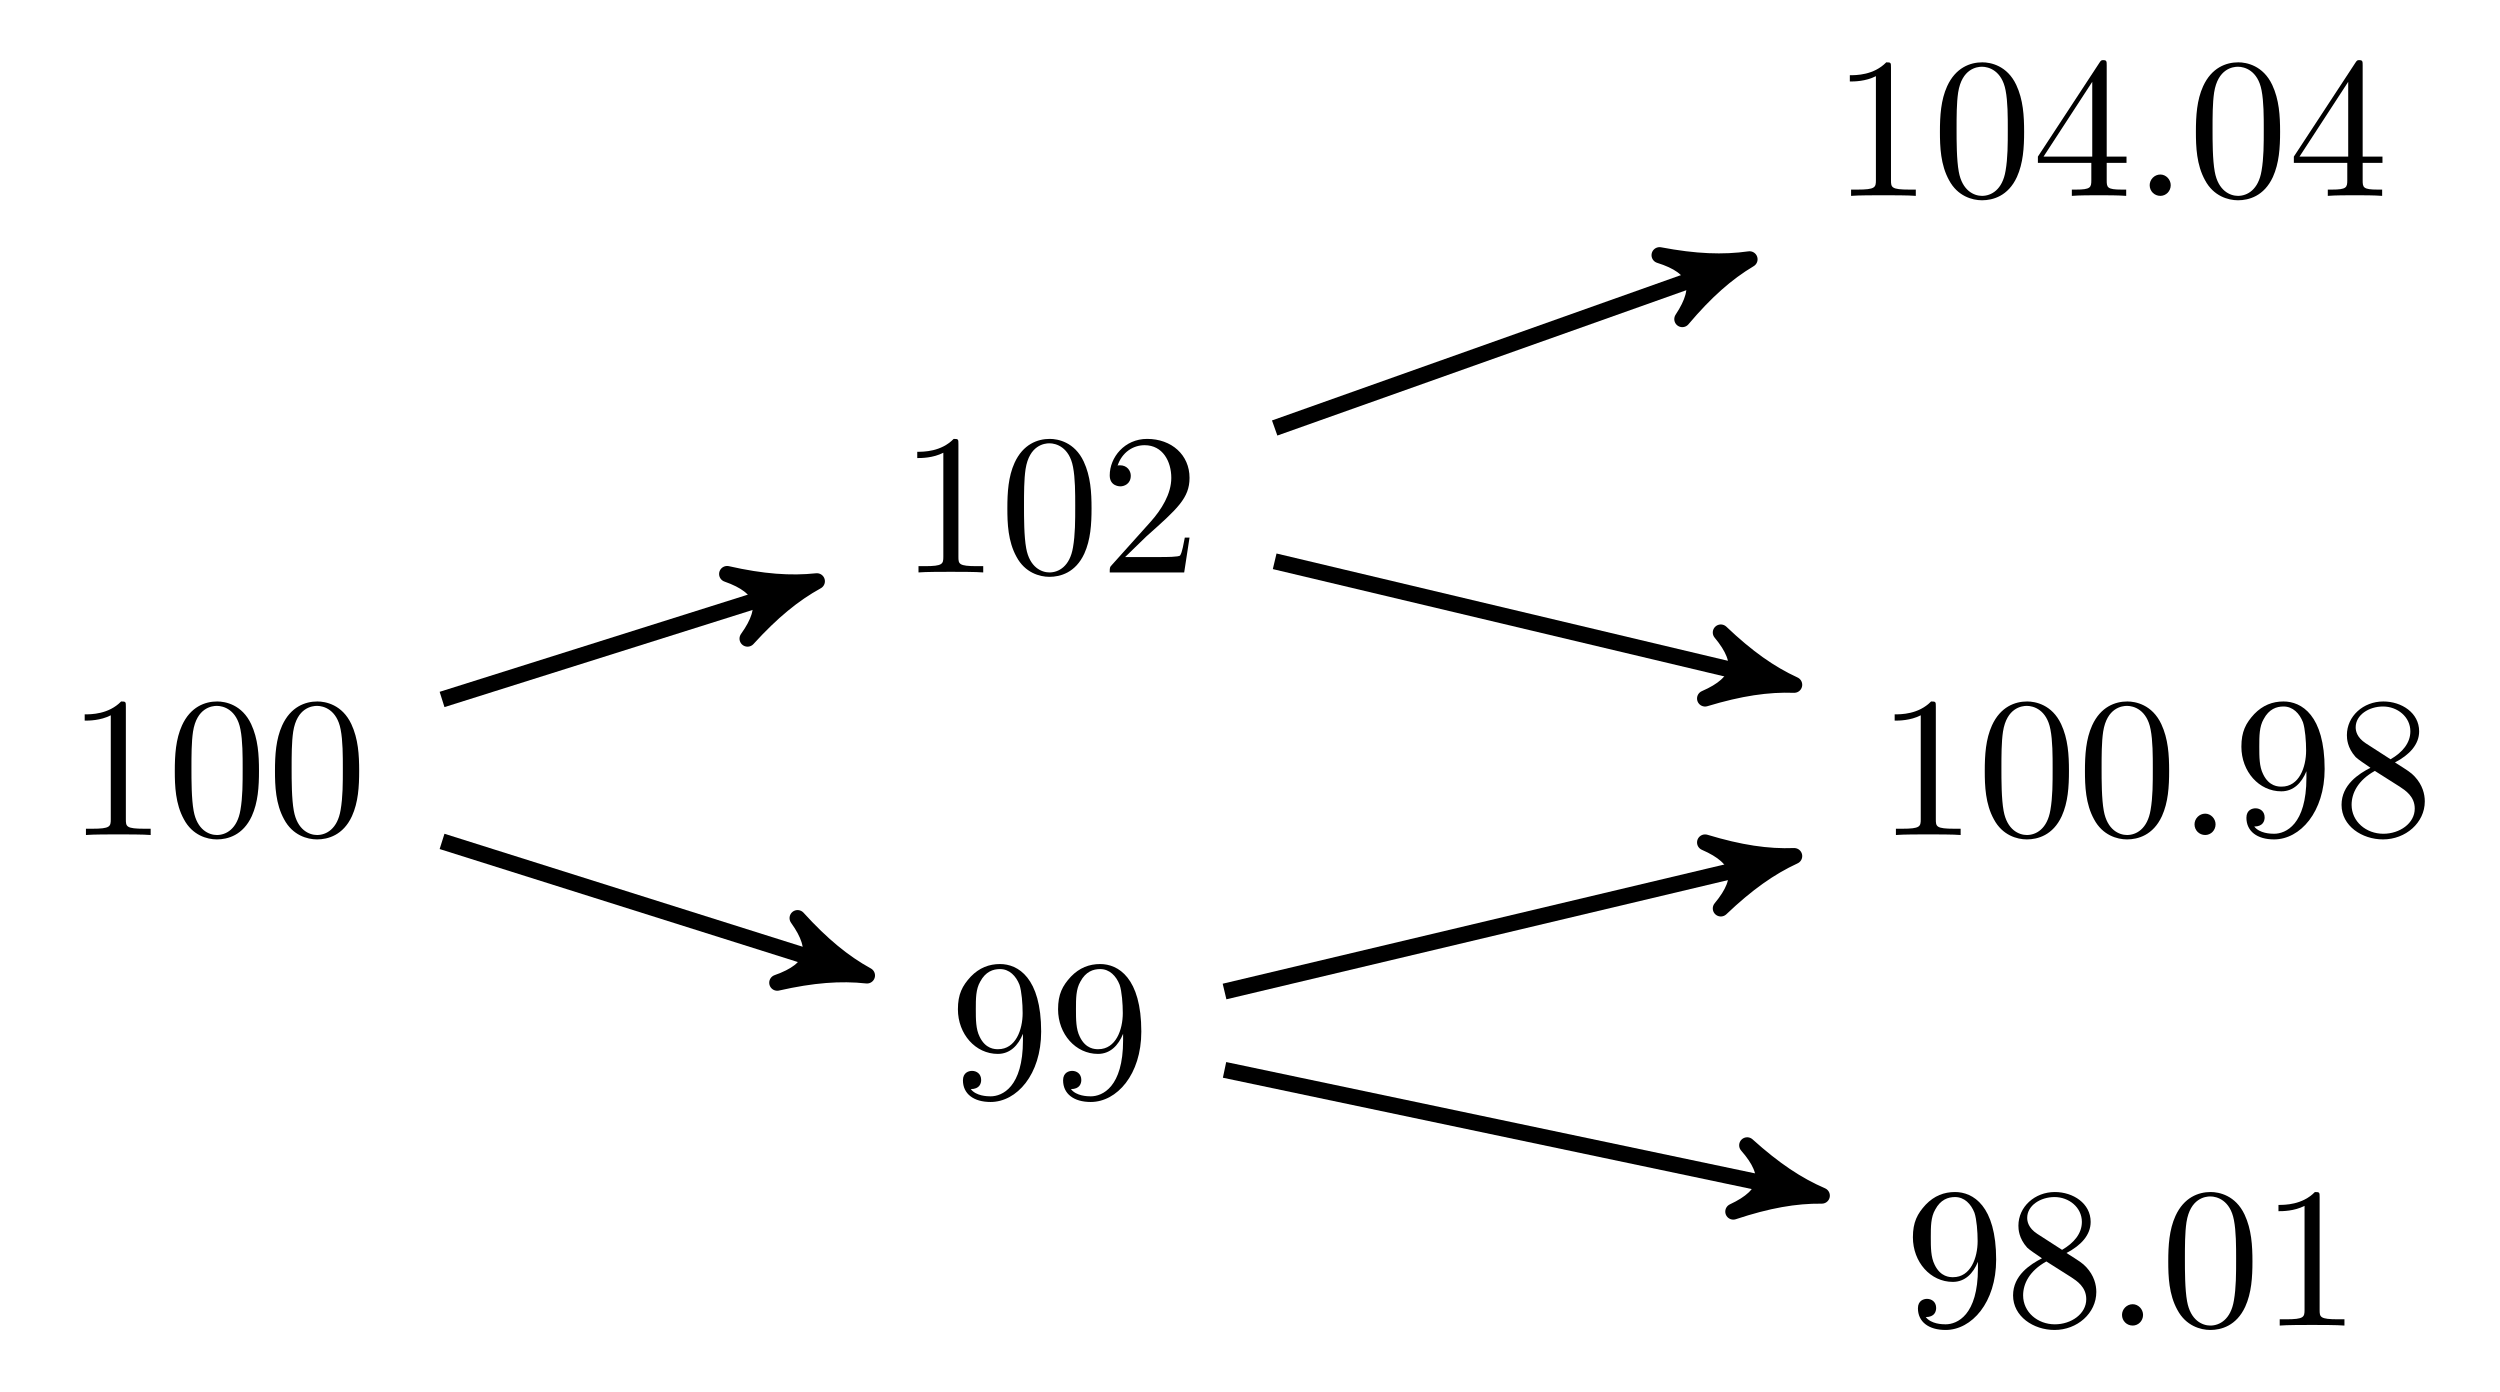<?xml version="1.0" encoding="UTF-8"?>
<svg xmlns="http://www.w3.org/2000/svg" xmlns:xlink="http://www.w3.org/1999/xlink" width="124.328pt" height="69.243pt" viewBox="0 0 124.328 69.243" version="1.1">
<defs>
<g>
<symbol overflow="visible" id="glyph0-0">
<path style="stroke:none;" d=""/>
</symbol>
<symbol overflow="visible" id="glyph0-1">
<path style="stroke:none;" d="M 2.938 -6.375 C 2.938 -6.625 2.938 -6.641 2.703 -6.641 C 2.078 -6 1.203 -6 0.891 -6 L 0.891 -5.688 C 1.094 -5.688 1.672 -5.688 2.188 -5.953 L 2.188 -0.781 C 2.188 -0.422 2.156 -0.312 1.266 -0.312 L 0.953 -0.312 L 0.953 0 C 1.297 -0.031 2.156 -0.031 2.562 -0.031 C 2.953 -0.031 3.828 -0.031 4.172 0 L 4.172 -0.312 L 3.859 -0.312 C 2.953 -0.312 2.938 -0.422 2.938 -0.781 Z M 2.938 -6.375 "/>
</symbol>
<symbol overflow="visible" id="glyph0-2">
<path style="stroke:none;" d="M 4.578 -3.188 C 4.578 -3.984 4.531 -4.781 4.188 -5.516 C 3.734 -6.484 2.906 -6.641 2.5 -6.641 C 1.891 -6.641 1.172 -6.375 0.75 -5.453 C 0.438 -4.766 0.391 -3.984 0.391 -3.188 C 0.391 -2.438 0.422 -1.547 0.844 -0.781 C 1.266 0.016 2 0.219 2.484 0.219 C 3.016 0.219 3.781 0.016 4.219 -0.938 C 4.531 -1.625 4.578 -2.406 4.578 -3.188 Z M 2.484 0 C 2.094 0 1.5 -0.25 1.328 -1.203 C 1.219 -1.797 1.219 -2.719 1.219 -3.312 C 1.219 -3.953 1.219 -4.609 1.297 -5.141 C 1.484 -6.328 2.234 -6.422 2.484 -6.422 C 2.812 -6.422 3.469 -6.234 3.656 -5.25 C 3.766 -4.688 3.766 -3.938 3.766 -3.312 C 3.766 -2.562 3.766 -1.891 3.656 -1.25 C 3.5 -0.297 2.938 0 2.484 0 Z M 2.484 0 "/>
</symbol>
<symbol overflow="visible" id="glyph0-3">
<path style="stroke:none;" d="M 1.266 -0.766 L 2.328 -1.797 C 3.875 -3.172 4.469 -3.703 4.469 -4.703 C 4.469 -5.844 3.578 -6.641 2.359 -6.641 C 1.234 -6.641 0.5 -5.719 0.5 -4.828 C 0.5 -4.281 1 -4.281 1.031 -4.281 C 1.203 -4.281 1.547 -4.391 1.547 -4.812 C 1.547 -5.062 1.359 -5.328 1.016 -5.328 C 0.938 -5.328 0.922 -5.328 0.891 -5.312 C 1.109 -5.969 1.656 -6.328 2.234 -6.328 C 3.141 -6.328 3.562 -5.516 3.562 -4.703 C 3.562 -3.906 3.078 -3.125 2.516 -2.5 L 0.609 -0.375 C 0.5 -0.266 0.5 -0.234 0.5 0 L 4.203 0 L 4.469 -1.734 L 4.234 -1.734 C 4.172 -1.438 4.109 -1 4 -0.844 C 3.938 -0.766 3.281 -0.766 3.062 -0.766 Z M 1.266 -0.766 "/>
</symbol>
<symbol overflow="visible" id="glyph0-4">
<path style="stroke:none;" d="M 3.656 -3.172 L 3.656 -2.844 C 3.656 -0.516 2.625 -0.062 2.047 -0.062 C 1.875 -0.062 1.328 -0.078 1.062 -0.422 C 1.5 -0.422 1.578 -0.703 1.578 -0.875 C 1.578 -1.188 1.344 -1.328 1.125 -1.328 C 0.969 -1.328 0.672 -1.25 0.672 -0.859 C 0.672 -0.188 1.203 0.219 2.047 0.219 C 3.344 0.219 4.562 -1.141 4.562 -3.281 C 4.562 -5.969 3.406 -6.641 2.516 -6.641 C 1.969 -6.641 1.484 -6.453 1.062 -6.016 C 0.641 -5.562 0.422 -5.141 0.422 -4.391 C 0.422 -3.156 1.297 -2.172 2.406 -2.172 C 3.016 -2.172 3.422 -2.594 3.656 -3.172 Z M 2.422 -2.406 C 2.266 -2.406 1.797 -2.406 1.5 -3.031 C 1.312 -3.406 1.312 -3.891 1.312 -4.391 C 1.312 -4.922 1.312 -5.391 1.531 -5.766 C 1.797 -6.266 2.172 -6.391 2.516 -6.391 C 2.984 -6.391 3.312 -6.047 3.484 -5.609 C 3.594 -5.281 3.641 -4.656 3.641 -4.203 C 3.641 -3.375 3.297 -2.406 2.422 -2.406 Z M 2.422 -2.406 "/>
</symbol>
<symbol overflow="visible" id="glyph0-5">
<path style="stroke:none;" d="M 1.625 -4.562 C 1.172 -4.859 1.125 -5.188 1.125 -5.359 C 1.125 -5.969 1.781 -6.391 2.484 -6.391 C 3.203 -6.391 3.844 -5.875 3.844 -5.156 C 3.844 -4.578 3.453 -4.109 2.859 -3.766 Z M 3.078 -3.609 C 3.797 -3.984 4.281 -4.5 4.281 -5.156 C 4.281 -6.078 3.406 -6.641 2.5 -6.641 C 1.5 -6.641 0.688 -5.906 0.688 -4.969 C 0.688 -4.797 0.703 -4.344 1.125 -3.875 C 1.234 -3.766 1.609 -3.516 1.859 -3.344 C 1.281 -3.047 0.422 -2.5 0.422 -1.5 C 0.422 -0.453 1.438 0.219 2.484 0.219 C 3.609 0.219 4.562 -0.609 4.562 -1.672 C 4.562 -2.031 4.453 -2.484 4.062 -2.906 C 3.875 -3.109 3.719 -3.203 3.078 -3.609 Z M 2.078 -3.188 L 3.312 -2.406 C 3.594 -2.219 4.062 -1.922 4.062 -1.312 C 4.062 -0.578 3.312 -0.062 2.5 -0.062 C 1.641 -0.062 0.922 -0.672 0.922 -1.5 C 0.922 -2.078 1.234 -2.719 2.078 -3.188 Z M 2.078 -3.188 "/>
</symbol>
<symbol overflow="visible" id="glyph0-6">
<path style="stroke:none;" d="M 2.938 -1.641 L 2.938 -0.781 C 2.938 -0.422 2.906 -0.312 2.172 -0.312 L 1.969 -0.312 L 1.969 0 C 2.375 -0.031 2.891 -0.031 3.312 -0.031 C 3.734 -0.031 4.25 -0.031 4.672 0 L 4.672 -0.312 L 4.453 -0.312 C 3.719 -0.312 3.703 -0.422 3.703 -0.781 L 3.703 -1.641 L 4.688 -1.641 L 4.688 -1.953 L 3.703 -1.953 L 3.703 -6.484 C 3.703 -6.688 3.703 -6.75 3.531 -6.75 C 3.453 -6.75 3.422 -6.75 3.344 -6.625 L 0.281 -1.953 L 0.281 -1.641 Z M 2.984 -1.953 L 0.562 -1.953 L 2.984 -5.672 Z M 2.984 -1.953 "/>
</symbol>
<symbol overflow="visible" id="glyph1-0">
<path style="stroke:none;" d=""/>
</symbol>
<symbol overflow="visible" id="glyph1-1">
<path style="stroke:none;" d="M 1.906 -0.531 C 1.906 -0.812 1.672 -1.062 1.391 -1.062 C 1.094 -1.062 0.859 -0.812 0.859 -0.531 C 0.859 -0.234 1.094 0 1.391 0 C 1.672 0 1.906 -0.234 1.906 -0.531 Z M 1.906 -0.531 "/>
</symbol>
</g>
<clipPath id="clip1">
  <path d="M 49 41 L 101 41 L 101 69.242 L 49 69.242 Z M 49 41 "/>
</clipPath>
</defs>
<g id="surface1">
<g style="fill:rgb(0%,0%,0%);fill-opacity:1;">
  <use xlink:href="#glyph0-1" x="3.321" y="41.526"/>
  <use xlink:href="#glyph0-2" x="8.302" y="41.526"/>
  <use xlink:href="#glyph0-2" x="13.284" y="41.526"/>
</g>
<g style="fill:rgb(0%,0%,0%);fill-opacity:1;">
  <use xlink:href="#glyph0-1" x="44.725" y="28.468"/>
  <use xlink:href="#glyph0-2" x="49.706" y="28.468"/>
  <use xlink:href="#glyph0-3" x="54.688" y="28.468"/>
</g>
<g style="fill:rgb(0%,0%,0%);fill-opacity:1;">
  <use xlink:href="#glyph0-1" x="93.333" y="41.526"/>
  <use xlink:href="#glyph0-2" x="98.314" y="41.526"/>
  <use xlink:href="#glyph0-2" x="103.296" y="41.526"/>
</g>
<g style="fill:rgb(0%,0%,0%);fill-opacity:1;">
  <use xlink:href="#glyph1-1" x="108.277" y="41.526"/>
</g>
<g style="fill:rgb(0%,0%,0%);fill-opacity:1;">
  <use xlink:href="#glyph0-4" x="111.045" y="41.526"/>
  <use xlink:href="#glyph0-5" x="116.026" y="41.526"/>
</g>
<g style="fill:rgb(0%,0%,0%);fill-opacity:1;">
  <use xlink:href="#glyph0-1" x="91.103" y="9.741"/>
  <use xlink:href="#glyph0-2" x="96.084" y="9.741"/>
  <use xlink:href="#glyph0-6" x="101.066" y="9.741"/>
</g>
<g style="fill:rgb(0%,0%,0%);fill-opacity:1;">
  <use xlink:href="#glyph1-1" x="106.047" y="9.741"/>
</g>
<g style="fill:rgb(0%,0%,0%);fill-opacity:1;">
  <use xlink:href="#glyph0-2" x="108.814" y="9.741"/>
  <use xlink:href="#glyph0-6" x="113.795" y="9.741"/>
</g>
<g style="fill:rgb(0%,0%,0%);fill-opacity:1;">
  <use xlink:href="#glyph0-4" x="47.216" y="54.584"/>
  <use xlink:href="#glyph0-4" x="52.197" y="54.584"/>
</g>
<g style="fill:rgb(0%,0%,0%);fill-opacity:1;">
  <use xlink:href="#glyph0-4" x="94.709" y="65.922"/>
  <use xlink:href="#glyph0-5" x="99.69" y="65.922"/>
</g>
<g style="fill:rgb(0%,0%,0%);fill-opacity:1;">
  <use xlink:href="#glyph1-1" x="104.671" y="65.922"/>
</g>
<g style="fill:rgb(0%,0%,0%);fill-opacity:1;">
  <use xlink:href="#glyph0-2" x="107.439" y="65.922"/>
  <use xlink:href="#glyph0-1" x="112.42" y="65.922"/>
</g>
<path style="fill:none;stroke-width:0.797;stroke-linecap:butt;stroke-linejoin:miter;stroke:rgb(0%,0%,0%);stroke-opacity:1;stroke-miterlimit:10;" d="M 11.191 3.531 L 28.844 9.097 " transform="matrix(1,0,0,-1,10.793,38.316)"/>
<path style="fill-rule:nonzero;fill:rgb(0%,0%,0%);fill-opacity:1;stroke-width:0.797;stroke-linecap:butt;stroke-linejoin:round;stroke:rgb(0%,0%,0%);stroke-opacity:1;stroke-miterlimit:10;" d="M 1.035 -0.001 C -0.257 0.26 -1.555 0.775 -3.109 1.683 C -1.554 0.517 -1.553 -0.517 -3.107 -1.684 C -1.554 -0.779 -0.257 -0.26 1.035 -0.001 Z M 1.035 -0.001 " transform="matrix(0.955,-0.301,-0.301,-0.955,39.636,29.217)"/>
<path style="fill:none;stroke-width:0.797;stroke-linecap:butt;stroke-linejoin:miter;stroke:rgb(0%,0%,0%);stroke-opacity:1;stroke-miterlimit:10;" d="M 11.191 -3.528 L 31.336 -9.883 " transform="matrix(1,0,0,-1,10.793,38.316)"/>
<path style="fill-rule:nonzero;fill:rgb(0%,0%,0%);fill-opacity:1;stroke-width:0.797;stroke-linecap:butt;stroke-linejoin:round;stroke:rgb(0%,0%,0%);stroke-opacity:1;stroke-miterlimit:10;" d="M 1.036 0 C -0.259 0.258 -1.556 0.777 -3.109 1.682 C -1.555 0.516 -1.552 -0.518 -3.107 -1.683 C -1.553 -0.776 -0.26 -0.258 1.036 0 Z M 1.036 0 " transform="matrix(0.955,0.301,0.301,-0.955,42.127,48.2)"/>
<path style="fill:none;stroke-width:0.797;stroke-linecap:butt;stroke-linejoin:miter;stroke:rgb(0%,0%,0%);stroke-opacity:1;stroke-miterlimit:10;" d="M 52.598 17.031 L 75.238 25.078 " transform="matrix(1,0,0,-1,10.793,38.316)"/>
<path style="fill-rule:nonzero;fill:rgb(0%,0%,0%);fill-opacity:1;stroke-width:0.797;stroke-linecap:butt;stroke-linejoin:round;stroke:rgb(0%,0%,0%);stroke-opacity:1;stroke-miterlimit:10;" d="M 1.034 -0.001 C -0.26 0.26 -1.553 0.777 -3.109 1.686 C -1.555 0.517 -1.554 -0.518 -3.106 -1.684 C -1.555 -0.778 -0.258 -0.258 1.034 -0.001 Z M 1.034 -0.001 " transform="matrix(0.944,-0.335,-0.335,-0.944,86.031,13.24)"/>
<path style="fill:none;stroke-width:0.797;stroke-linecap:butt;stroke-linejoin:miter;stroke:rgb(0%,0%,0%);stroke-opacity:1;stroke-miterlimit:10;" d="M 52.598 10.402 L 77.426 4.5 " transform="matrix(1,0,0,-1,10.793,38.316)"/>
<path style="fill-rule:nonzero;fill:rgb(0%,0%,0%);fill-opacity:1;stroke-width:0.797;stroke-linecap:butt;stroke-linejoin:round;stroke:rgb(0%,0%,0%);stroke-opacity:1;stroke-miterlimit:10;" d="M 1.035 0.001 C -0.261 0.259 -1.554 0.777 -3.108 1.682 C -1.553 0.517 -1.555 -0.518 -3.11 -1.685 C -1.553 -0.778 -0.258 -0.258 1.035 0.001 Z M 1.035 0.001 " transform="matrix(0.975,0.232,0.232,-0.975,88.218,33.816)"/>
<path style="fill:none;stroke-width:0.797;stroke-linecap:butt;stroke-linejoin:miter;stroke:rgb(0%,0%,0%);stroke-opacity:1;stroke-miterlimit:10;" d="M 50.105 -10.993 L 77.426 -4.5 " transform="matrix(1,0,0,-1,10.793,38.316)"/>
<path style="fill-rule:nonzero;fill:rgb(0%,0%,0%);fill-opacity:1;stroke-width:0.797;stroke-linecap:butt;stroke-linejoin:round;stroke:rgb(0%,0%,0%);stroke-opacity:1;stroke-miterlimit:10;" d="M 1.036 0.002 C -0.258 0.257 -1.554 0.777 -3.11 1.684 C -1.555 0.517 -1.553 -0.518 -3.108 -1.683 C -1.554 -0.778 -0.261 -0.259 1.036 0.002 Z M 1.036 0.002 " transform="matrix(0.975,-0.232,-0.232,-0.975,88.218,42.816)"/>
<g clip-path="url(#clip1)" clip-rule="nonzero">
<path style="fill:none;stroke-width:0.797;stroke-linecap:butt;stroke-linejoin:miter;stroke:rgb(0%,0%,0%);stroke-opacity:1;stroke-miterlimit:10;" d="M 50.105 -14.891 L 78.793 -20.93 " transform="matrix(1,0,0,-1,10.793,38.316)"/>
</g>
<path style="fill-rule:nonzero;fill:rgb(0%,0%,0%);fill-opacity:1;stroke-width:0.797;stroke-linecap:butt;stroke-linejoin:round;stroke:rgb(0%,0%,0%);stroke-opacity:1;stroke-miterlimit:10;" d="M 1.037 -0.001 C -0.26 0.261 -1.554 0.779 -3.11 1.684 C -1.555 0.519 -1.553 -0.518 -3.107 -1.684 C -1.554 -0.778 -0.258 -0.258 1.037 -0.001 Z M 1.037 -0.001 " transform="matrix(0.979,0.206,0.206,-0.979,89.587,59.246)"/>
</g>
</svg>
